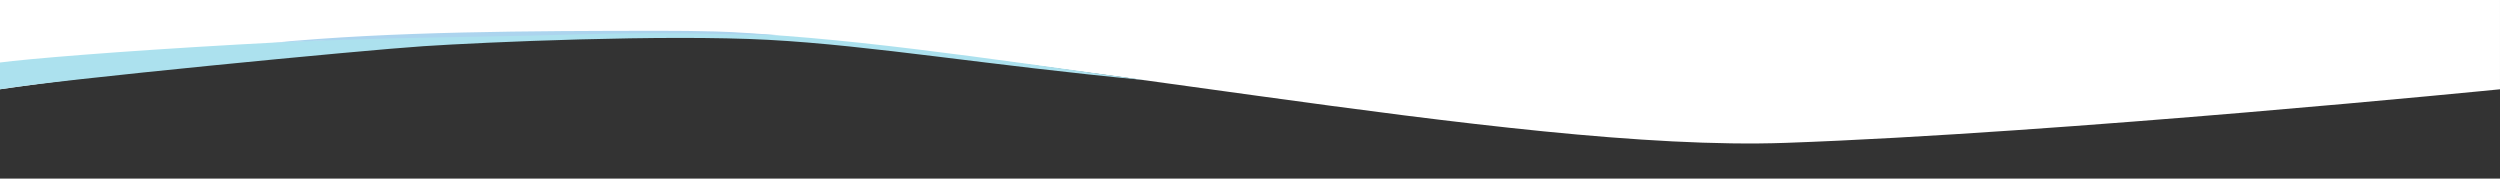 <?xml version="1.0" encoding="UTF-8" standalone="no"?>
<svg
   xmlns:dc="http://purl.org/dc/elements/1.1/"
   xmlns:cc="http://creativecommons.org/ns#"
   xmlns:rdf="http://www.w3.org/1999/02/22-rdf-syntax-ns#"
   xmlns:svg="http://www.w3.org/2000/svg"
   xmlns="http://www.w3.org/2000/svg"
   xmlns:sodipodi="http://sodipodi.sourceforge.net/DTD/sodipodi-0.dtd"
   xmlns:inkscape="http://www.inkscape.org/namespaces/inkscape"
   width="1400"
   height="100"
   viewBox="0 0 370.417 26.458"
   version="1.1"
   id="svg8"
   inkscape:version="1.0.2-2 (e86c870879, 2021-01-15)"
   sodipodi:docname="barLine_02_03.svg">
  <rect x="0" y="0" width="370.417" height="26.458" fill="#333333" stroke="none"/>
  <defs
     id="defs2" />
  <sodipodi:namedview
     id="base"
     pagecolor="#ffffff"
     bordercolor="#666666"
     borderopacity="1.0"
     inkscape:pageopacity="0.0"
     inkscape:pageshadow="2"
     inkscape:zoom="5.6"
     inkscape:cx="80.216786"
     inkscape:cy="48.924503"
     inkscape:document-units="px"
     inkscape:current-layer="layer1"
     inkscape:document-rotation="0"
     showgrid="false"
     units="px"
     inkscape:window-width="1920"
     inkscape:window-height="1017"
     inkscape:window-x="-8"
     inkscape:window-y="-8"
     inkscape:window-maximized="1" />
  <g
     inkscape:label="Layer 1"
     inkscape:groupmode="layer"
     id="layer1">
    <a
       id="a14"
       transform="translate(0,-0.102)" />
    <a
       id="a14-5"
       transform="matrix(-1,0,0,1,370.417,-9.8356509e-5)" />
    <path
       id="path12"
       style="fill:#ffffff;fill-opacity:1;stroke:none;stroke-width:0.286px;stroke-linecap:butt;stroke-linejoin:miter;stroke-opacity:1"
       d="m 105.833,5.292 c 44.104,1.155 117.841,17.329 158.75,15.875 40.909,-1.454 105.833,-7.938 105.833,-7.938 V 0 H 0 v 13.229 c 0,0 61.73,-9.092 105.833,-7.937 z"
       sodipodi:nodetypes="zzccccz" />
    <path
       id="path12-4"
       style="fill:#ace1ee;fill-opacity:1;stroke:none;stroke-width:0.286px;stroke-linecap:butt;stroke-linejoin:miter;stroke-opacity:1"
       d="m 97.376,4.661 c 2.875,-0.003 5.7,0.029 8.457,0.101 17.819,0.467 40.489,3.898 63.864,7.115 C 146.385,9.679 129.284,6.735 113.878,5.904 98.471,5.074 71.772,6.248 62.733,6.844 53.694,7.44 8.576,11.802 0,13.229 V 9.26 C 7.748,8.221 54.254,4.708 97.376,4.661 Z"
       sodipodi:nodetypes="ssczzccs" />
    <path
       id="path12-3"
       style="fill:#acd4ee;fill-opacity:1;stroke:none;stroke-width:0.286px;stroke-linecap:butt;stroke-linejoin:miter;stroke-opacity:1"
       d="m 97.544,4.561 c 2.875,-0.003 5.7,0.029 8.457,0.101 3.074,0.081 6.13,0.336 9.471,0.552 -3.303,0.035 -14.483,-0.586 -30.391,-0.106 C 69.173,5.588 58.144,5.451 40.388,6.342 57.959,4.631 78.817,4.581 97.544,4.561 Z"
       sodipodi:nodetypes="ssczcs" />
  </g>
</svg>
